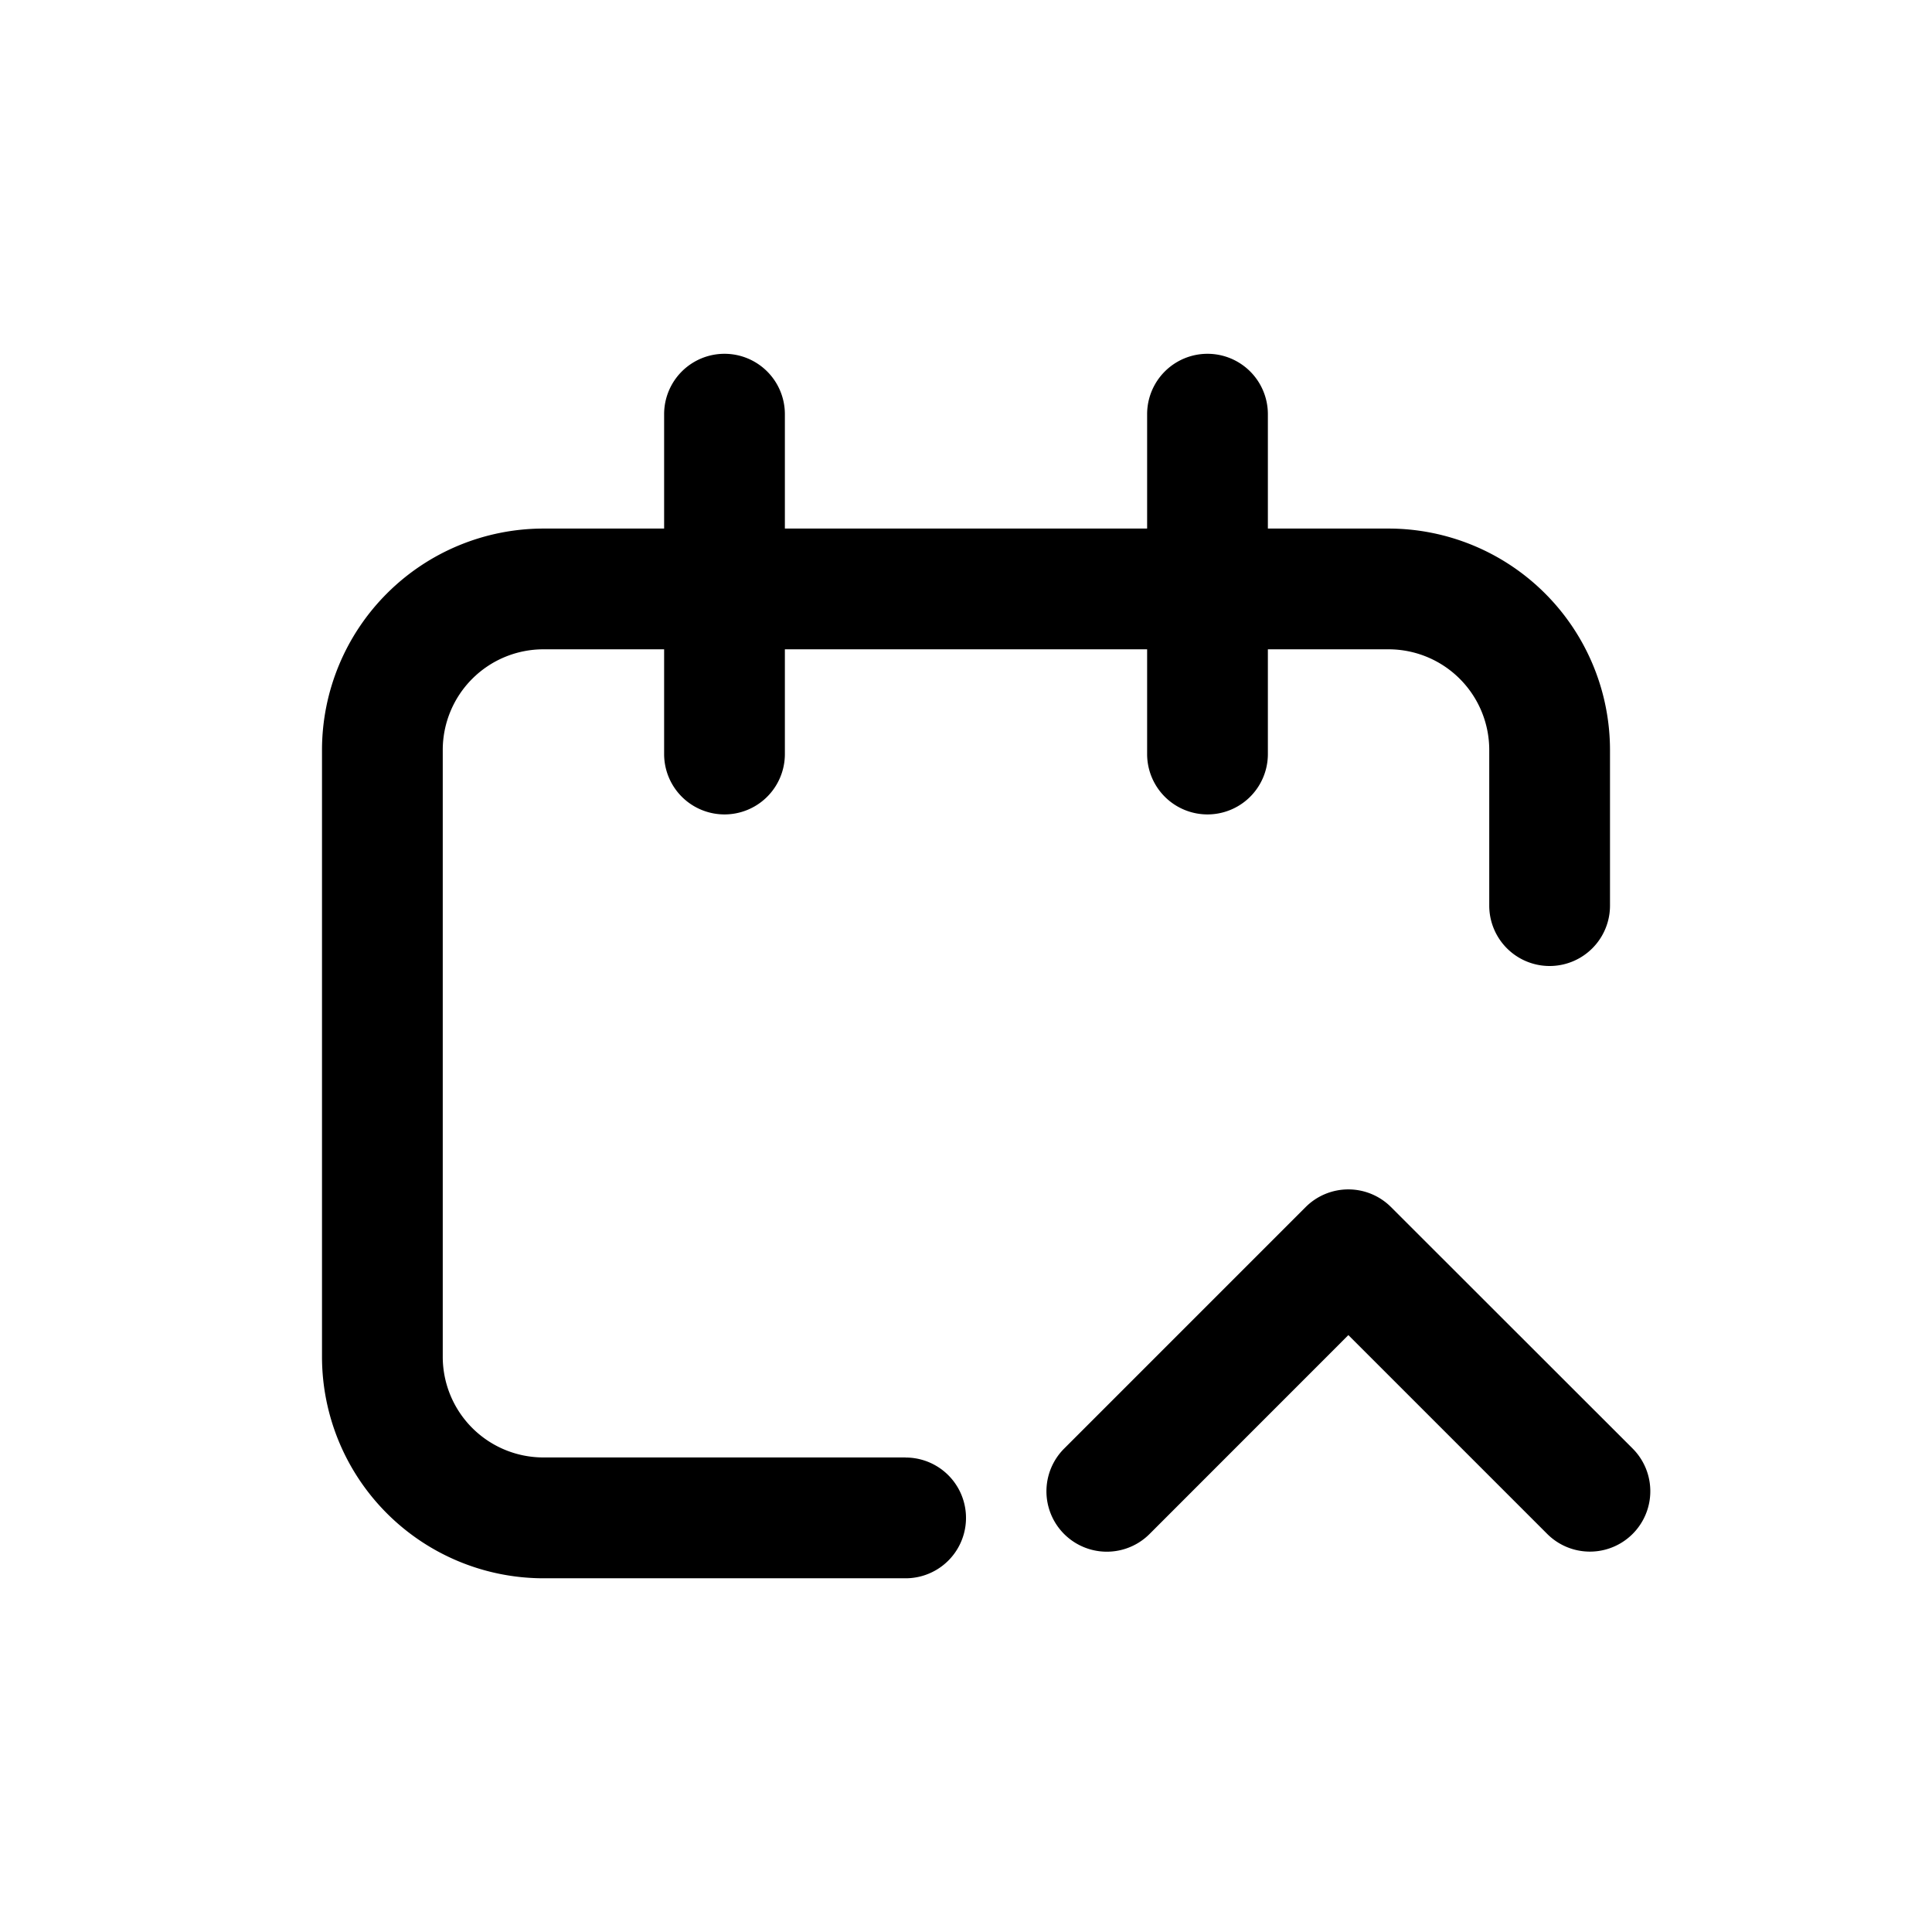 <svg id="icons" xmlns="http://www.w3.org/2000/svg" viewBox="0 0 24 24"><title>01-10-calendar-up-m</title><rect id="canvas" width="24" height="24" style="fill:none"/><path d="M17.28,14.995a.75.75,0,0,0-1.061,0l-3,3a.75.75,0,0,0,1.061,1.061L16.75,16.585l2.47,2.47a.75.75,0,0,0,1.061-1.061Z"/><path d="M11.25,18.105H6.75a1.251,1.251,0,0,1-1.25-1.25V9.316a1.251,1.251,0,0,1,1.25-1.25h1.5V9.367a.75.75,0,0,0,1.5,0V8.066h4.5V9.367a.75.75,0,0,0,1.5,0V8.066h1.5a1.251,1.251,0,0,1,1.25,1.25V11.25a.75.75,0,0,0,1.5,0V9.316a2.753,2.753,0,0,0-2.75-2.75h-1.5V5.145a.75.75,0,0,0-1.5,0V6.566H9.75V5.145a.75.75,0,0,0-1.5,0V6.566H6.75A2.753,2.753,0,0,0,4,9.316v7.54a2.753,2.753,0,0,0,2.75,2.75h4.5a.75.75,0,0,0,0-1.5Z"/></svg>